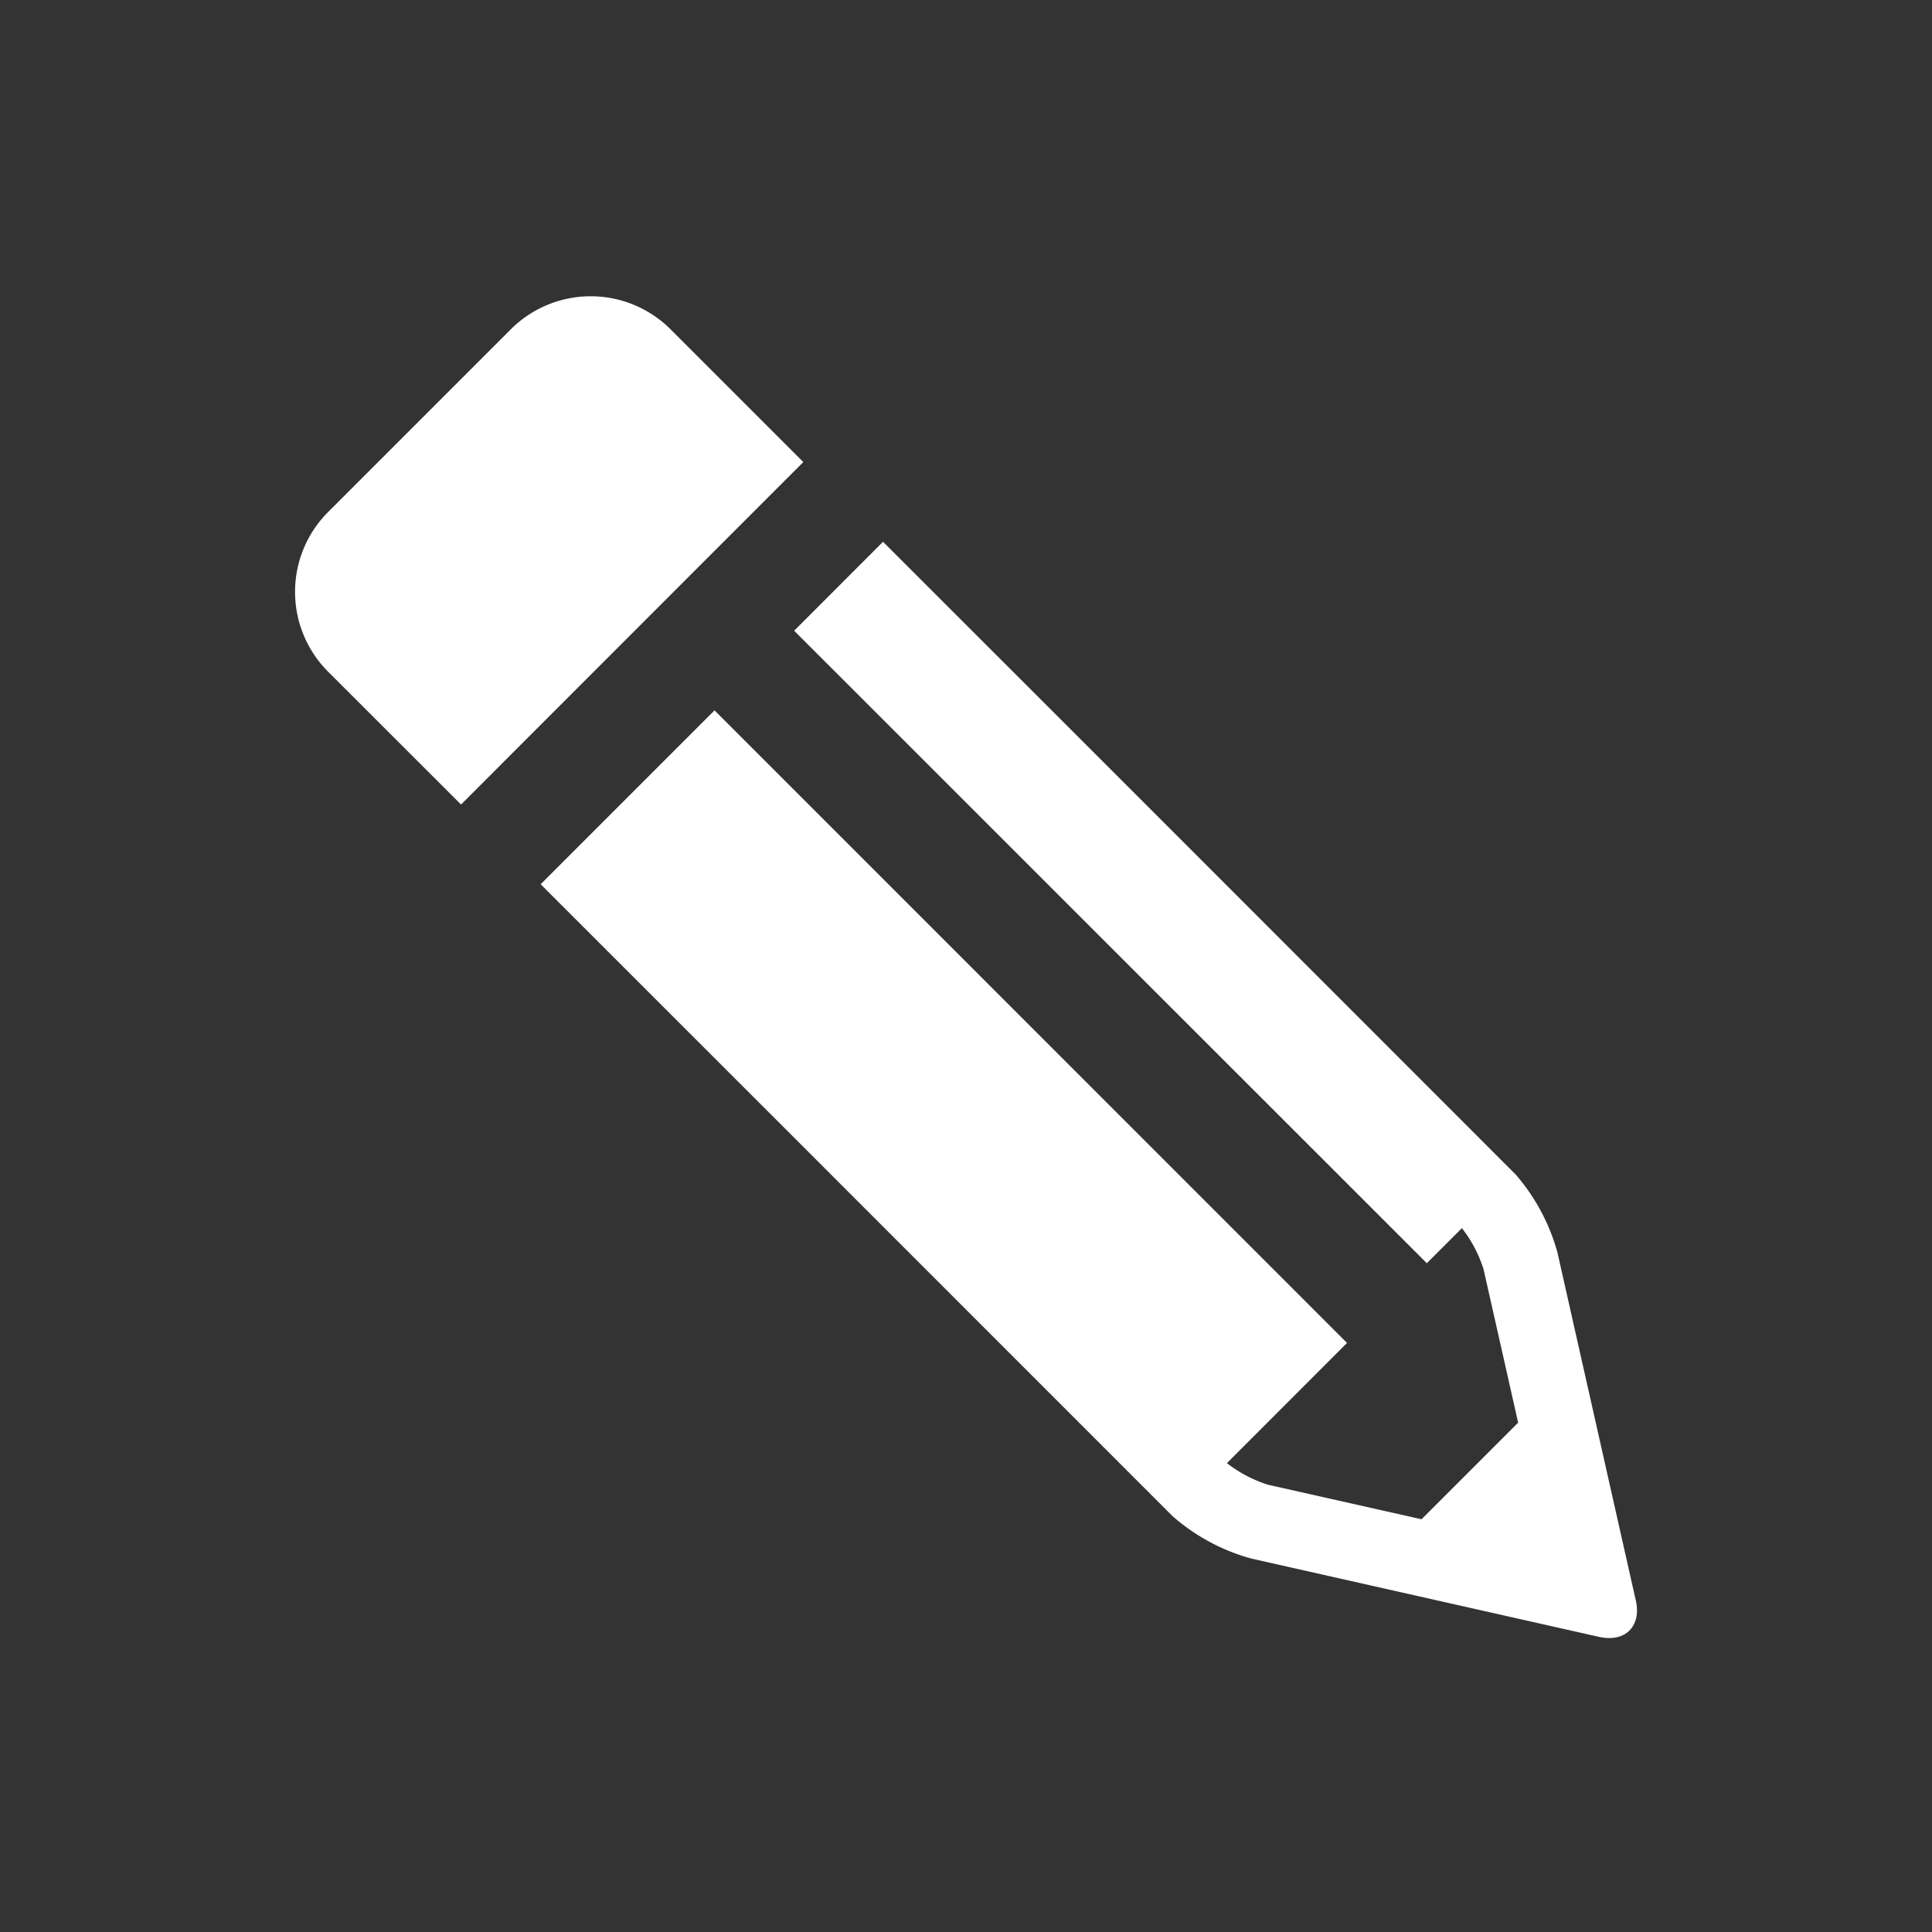 <?xml version="1.0" encoding="utf-8"?>
<!-- Uploaded to: SVG Repo, www.svgrepo.com, Generator: SVG Repo Mixer Tools -->
<svg fill="#fff" width="800px" height="800px" viewBox="-2 0 19 19" xmlns="http://www.w3.org/2000/svg"
    class="cf-icon-svg">
    <rect x="-2" y="0" width="19" height="19" fill="#333333" stroke="none"/>
    <path
        d="M5.9 4.544 2.534 7.912 1.225 6.604a1.111 1.111 0 0 1 0-1.567l1.8-1.8a1.112 1.112 0 0 1 1.568 0zm7.926 11.565a.456.456 0 0 1-.099-.011l-3.419-.77a1.96 1.96 0 0 1-.77-.412v.001l-3.709-3.71-2.512-2.511 1.71-1.71 6.22 6.221-1.181 1.182a1.294 1.294 0 0 0 .406.213l1.508.339.95-.95-.34-1.508a1.278 1.278 0 0 0-.213-.405l-.345.345-6.222-6.22.874-.875L9.197 7.84l1.751 1.752 1.957 1.958a1.962 1.962 0 0 1 .412.77l.77 3.419c.05.22-.065.37-.26.37z" />
</svg>